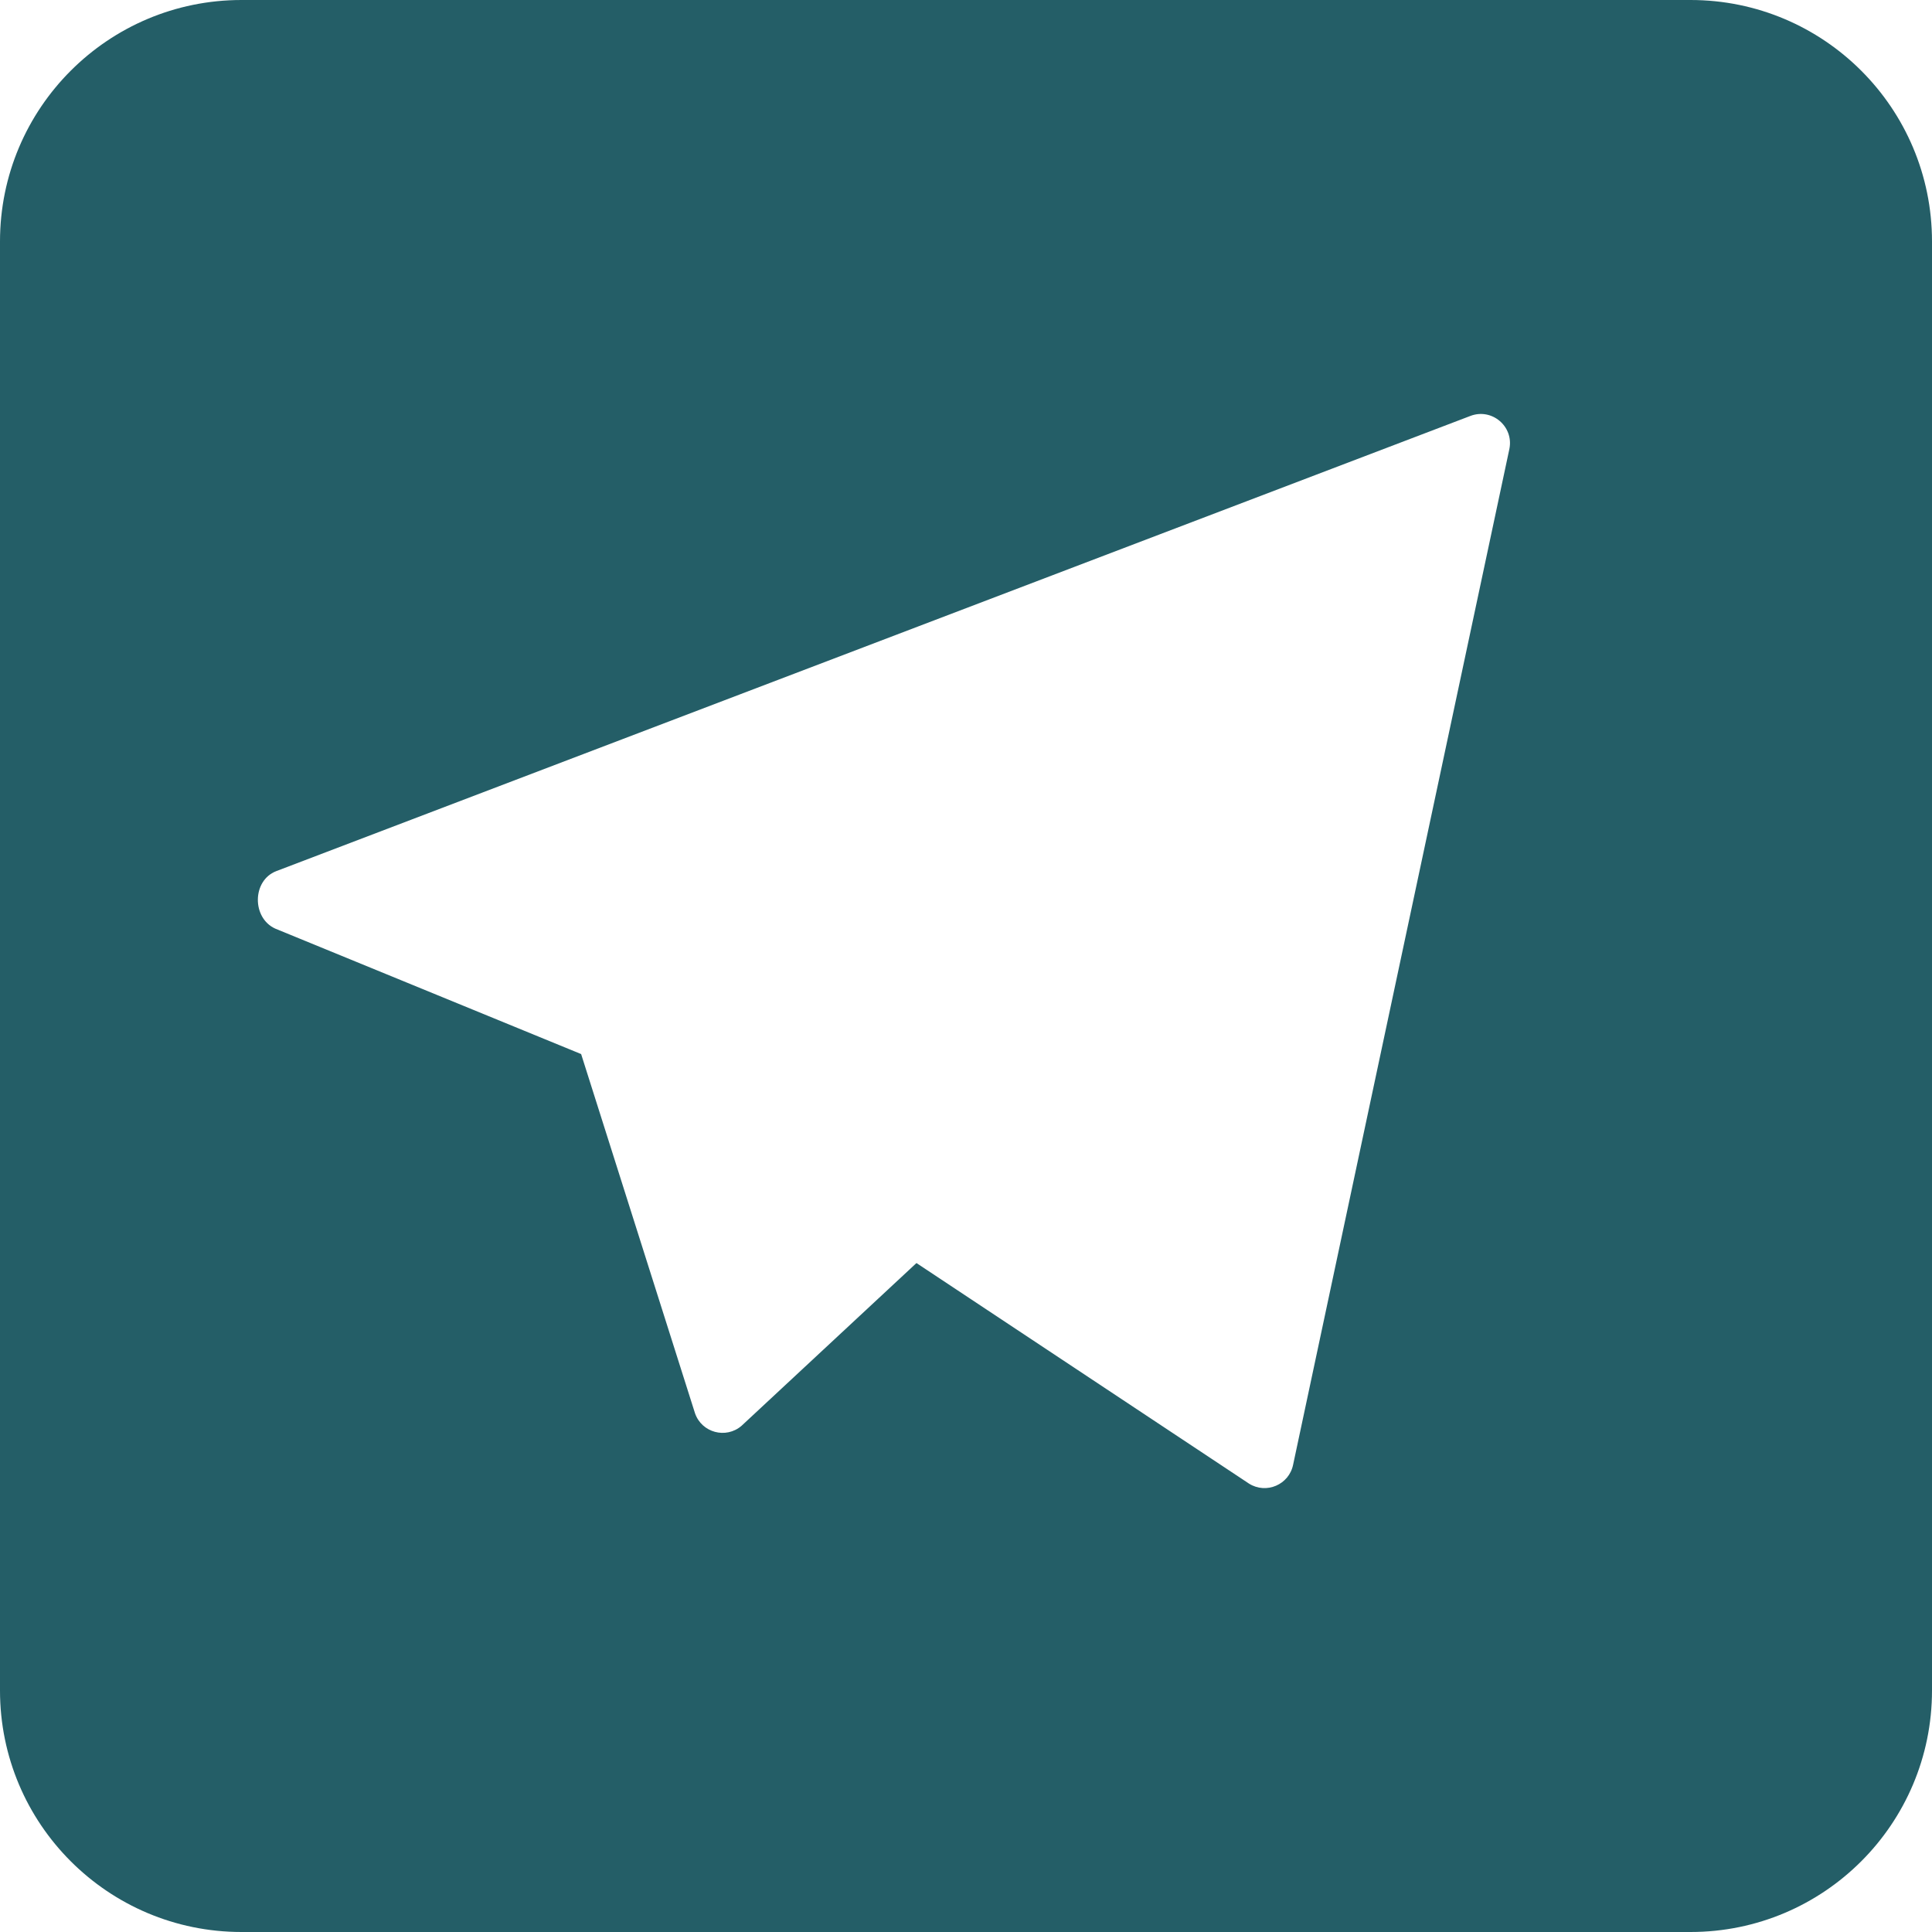 <svg width="48" height="48" viewBox="0 0 48 48" fill="none" xmlns="http://www.w3.org/2000/svg">
<path d="M6 1.67845e-05C2.686 7.51468e-06 -0 2.686 -0 6L-0 42C-0 45.314 2.686 48 6 48H42C45.314 48 48 45.314 48 42L48 6C48 2.686 45.314 0 42 0L6 1.67845e-05ZM37.5 11.155L32.127 36.391C32.026 36.886 31.462 37.129 31.033 36.861L22.769 31.38L18.422 35.425C18.035 35.756 17.436 35.595 17.268 35.114L14.438 26.188L6.838 23.071C6.255 22.805 6.263 21.877 6.861 21.644L36.528 10.335C37.062 10.128 37.614 10.593 37.5 11.155Z" fill="#245E67"/>
</svg>
